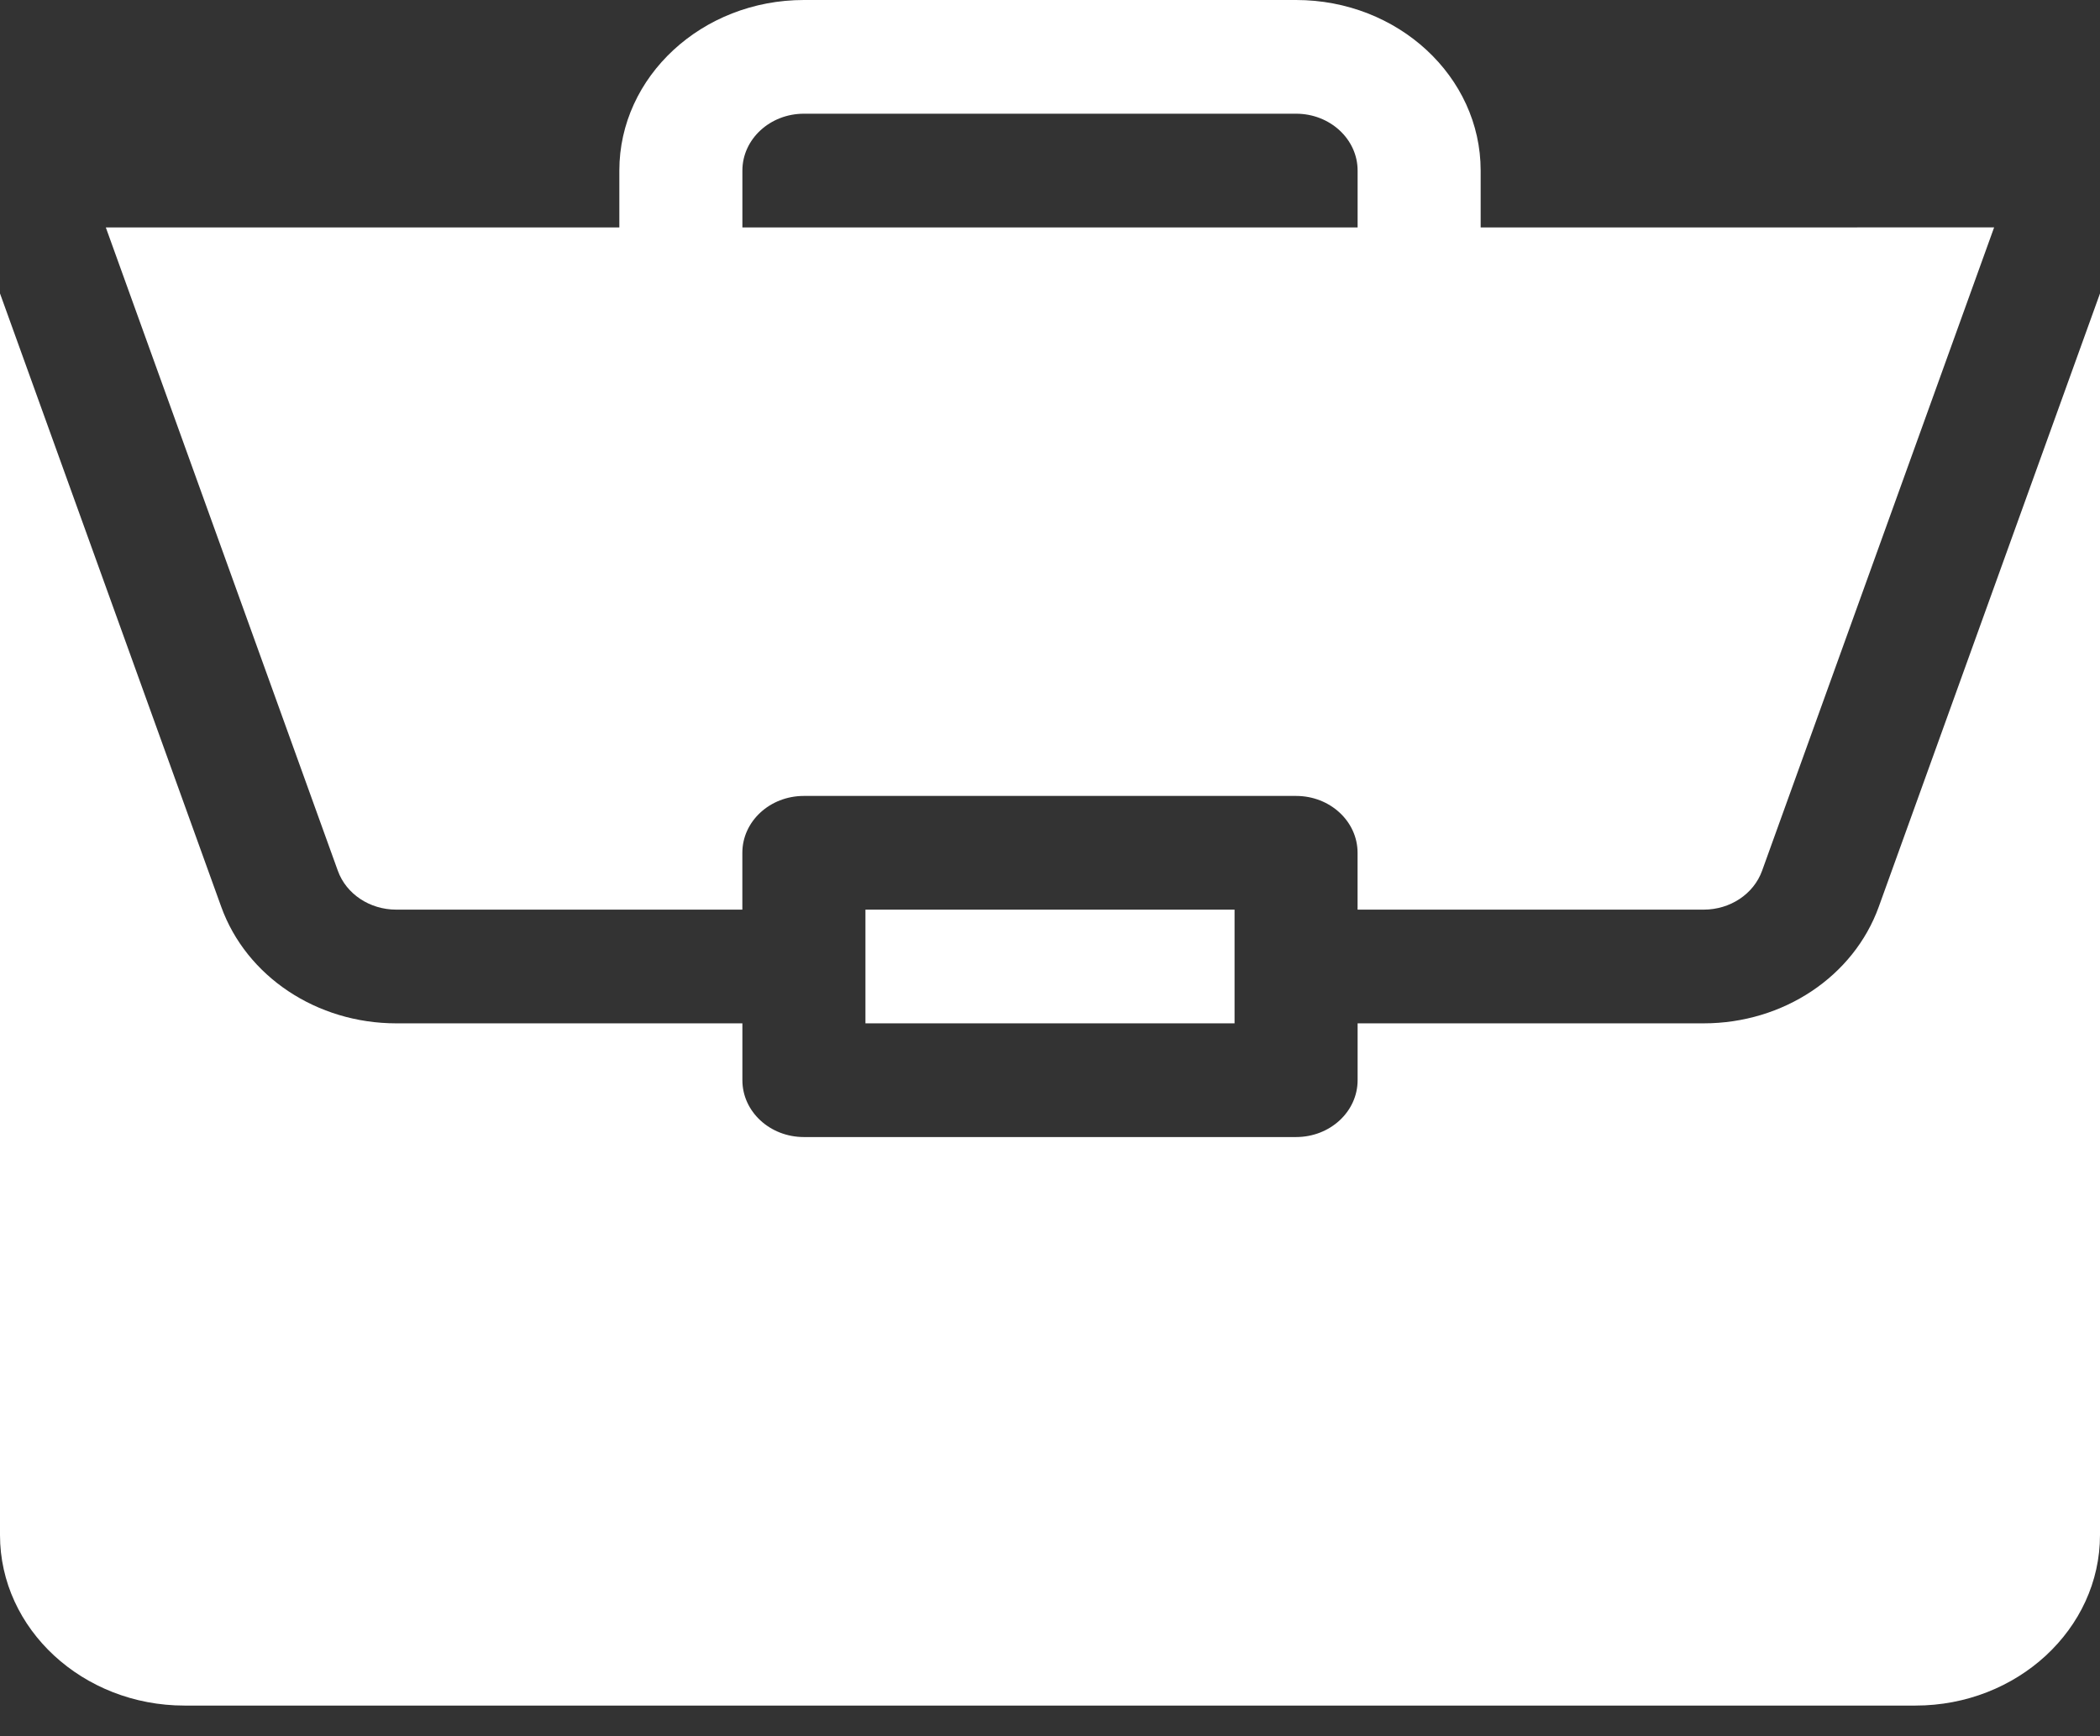 <svg xmlns="http://www.w3.org/2000/svg" width="52" height="43" fill="none" viewBox="0 0 52 43">
    <rect x="0" y="0" width="52" height="43" fill="#333333" stroke="none"/>
    <path fill="#fff" d="M21.43 22.528h9.14v2.816h-9.14v-2.816z"/>
    <path fill="#fff" d="M42.187 25.344h-8.57v1.408c0 .778-.681 1.408-1.523 1.408H19.906c-.842 0-1.523-.63-1.523-1.408v-1.408h-8.57c-1.97 0-3.712-1.16-4.335-2.887L0 7.267v30.75c0 2.328 2.05 4.223 4.57 4.223h42.86c2.52 0 4.57-1.895 4.57-4.224V7.267l-5.478 15.19c-.623 1.727-2.365 2.887-4.335 2.887z"/>
    <path fill="#fff" d="M32.094 0H19.906c-2.52 0-4.57 1.895-4.57 4.224v1.408H2.62l5.746 15.934c.208.576.79.962 1.446.962h8.57V21.12c0-.778.681-1.408 1.523-1.408h12.188c.842 0 1.523.63 1.523 1.408v1.408h8.57c.656 0 1.238-.386 1.446-.962l5.746-15.934H36.664V4.224c0-2.33-2.05-4.224-4.57-4.224zM18.383 5.632V4.224c0-.777.683-1.408 1.523-1.408h12.188c.84 0 1.523.631 1.523 1.408v1.408H18.383z"/>
</svg>
